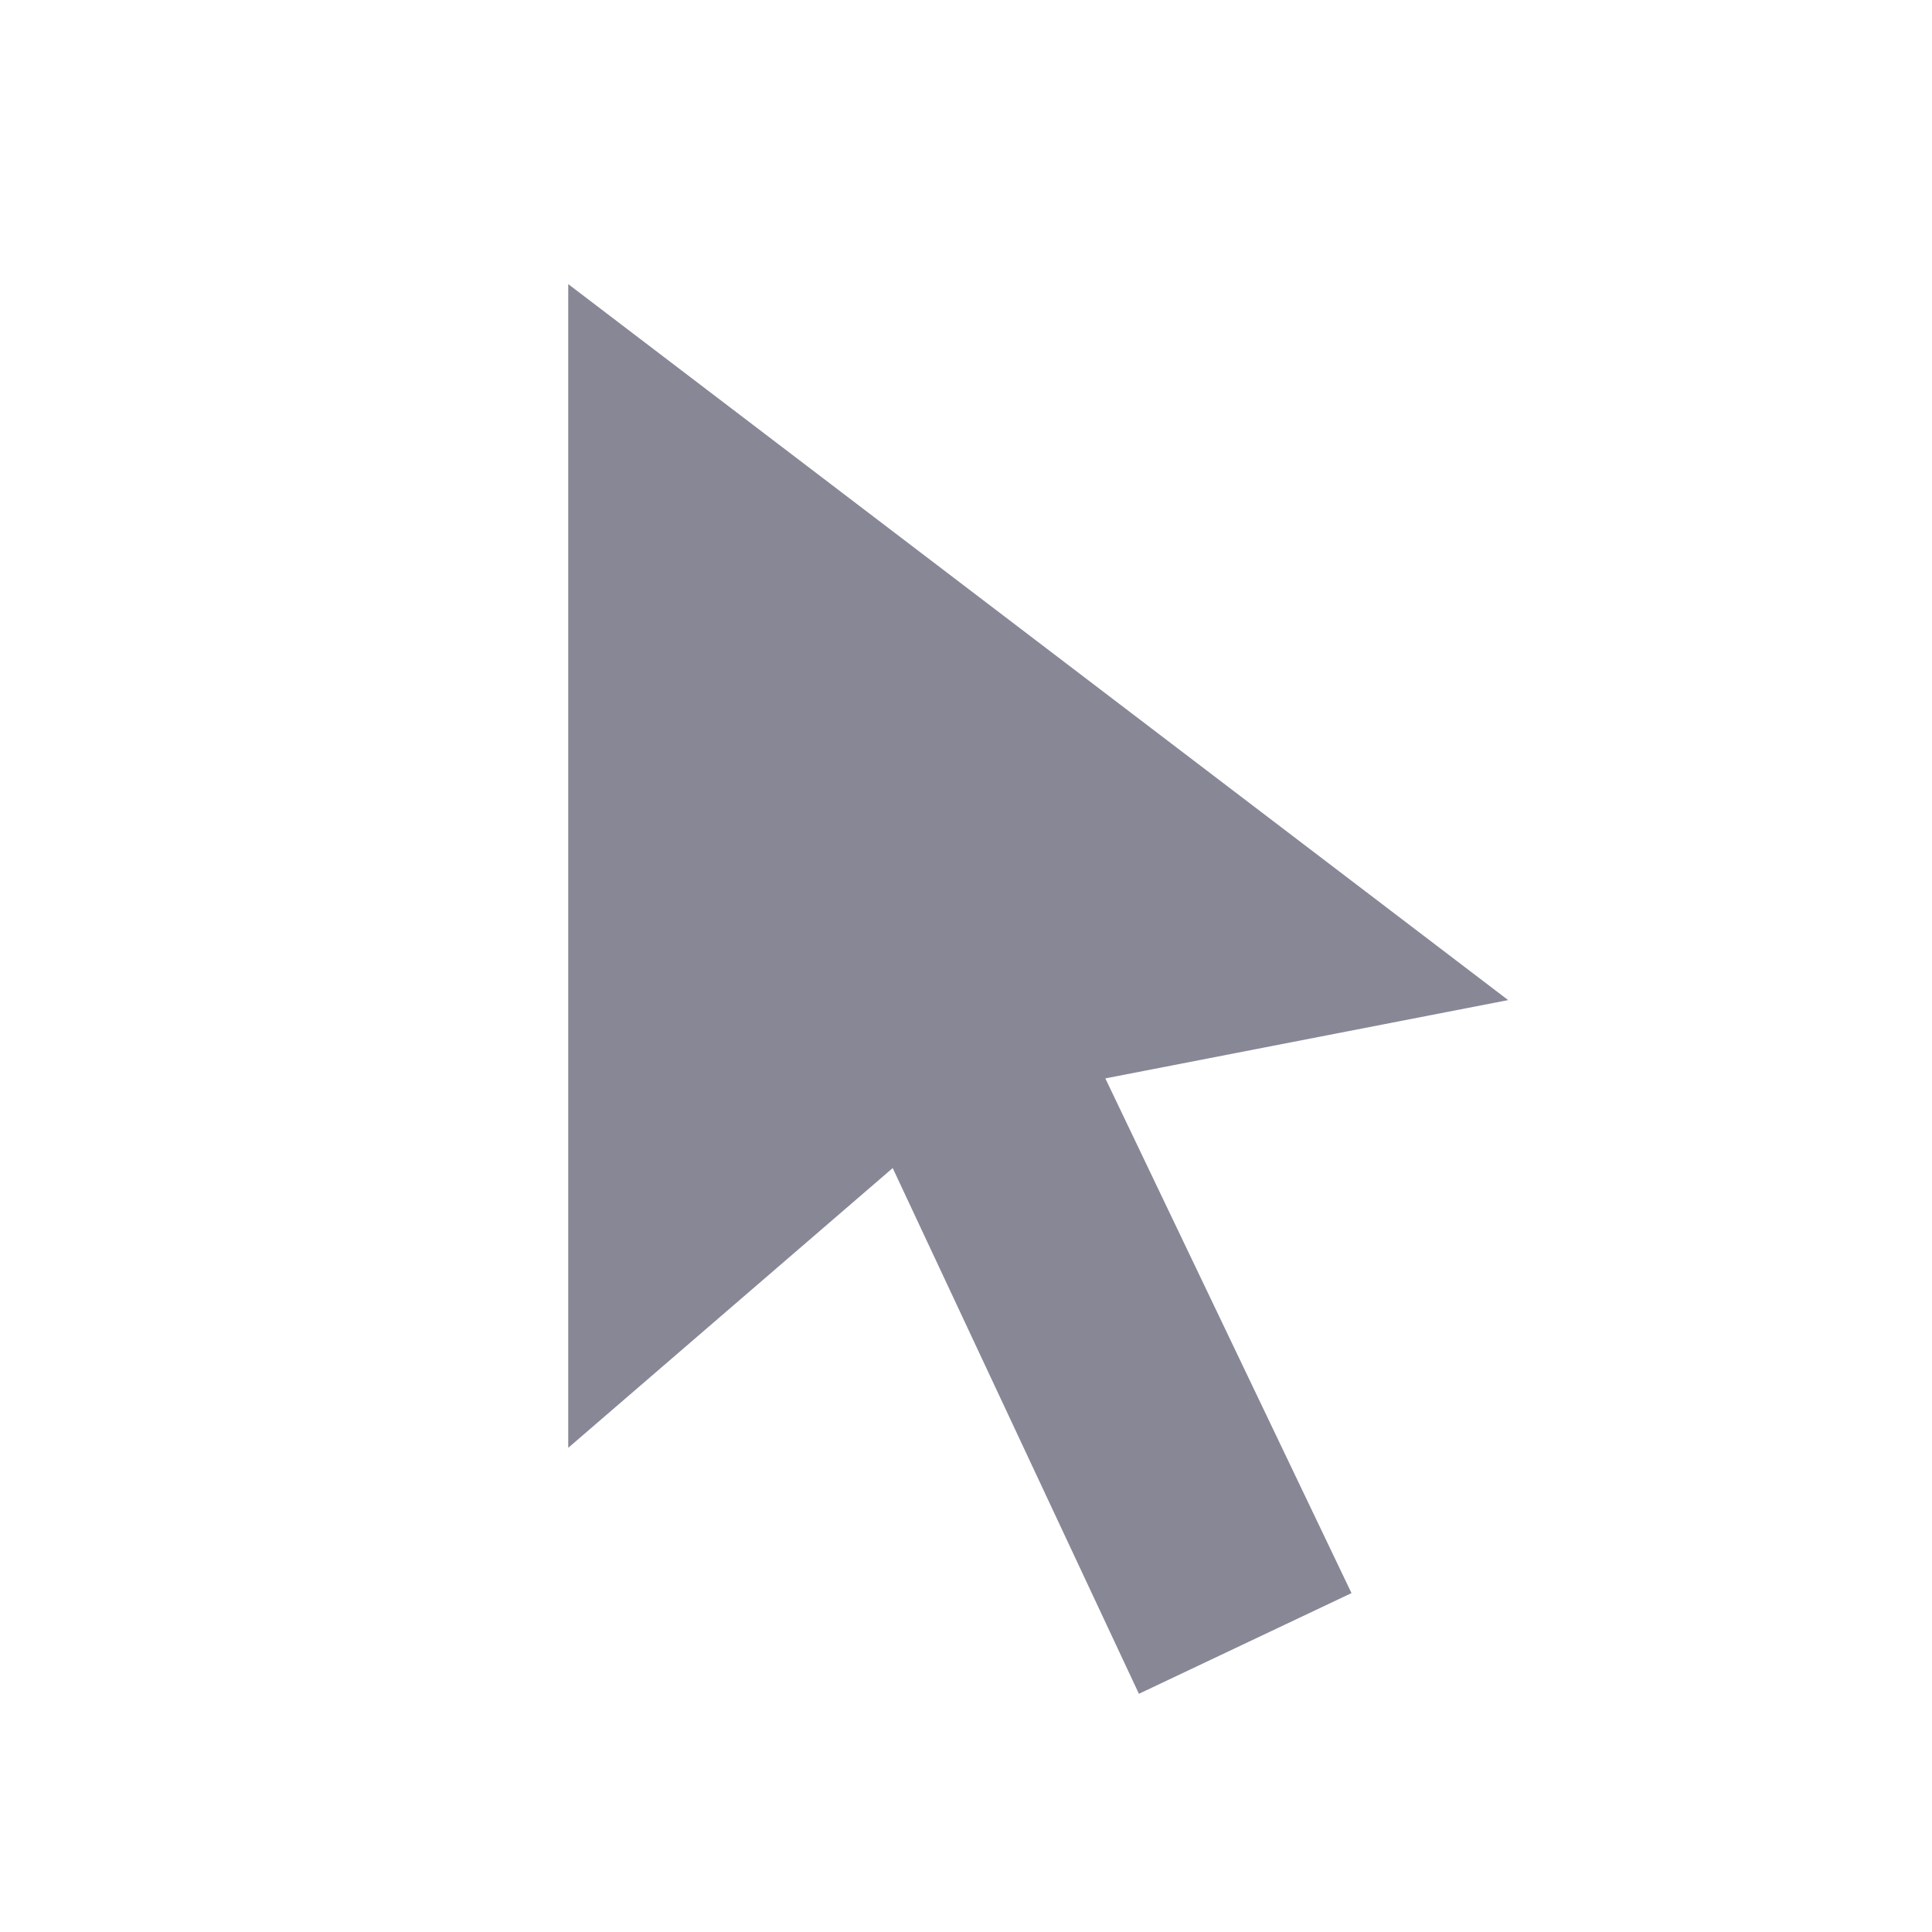 <svg xmlns="http://www.w3.org/2000/svg" width="34" height="34" viewBox="0 0 34 34">
  <g id="Group_63" data-name="Group 63" transform="translate(118 -286.585)">
    <rect id="Rectangle_33" data-name="Rectangle 33" width="34" height="34" rx="4" transform="translate(-118 286.585)" fill="none"/>
    <path id="icon-cursor" d="M3.9,1.2,20.441,13.8l-7.089,1.378,4.332,9.058-3.741,1.772L9.61,16.756,3.9,21.679Z" transform="translate(-111.9 290.385)" fill="#878796"/>
  </g>
</svg>

